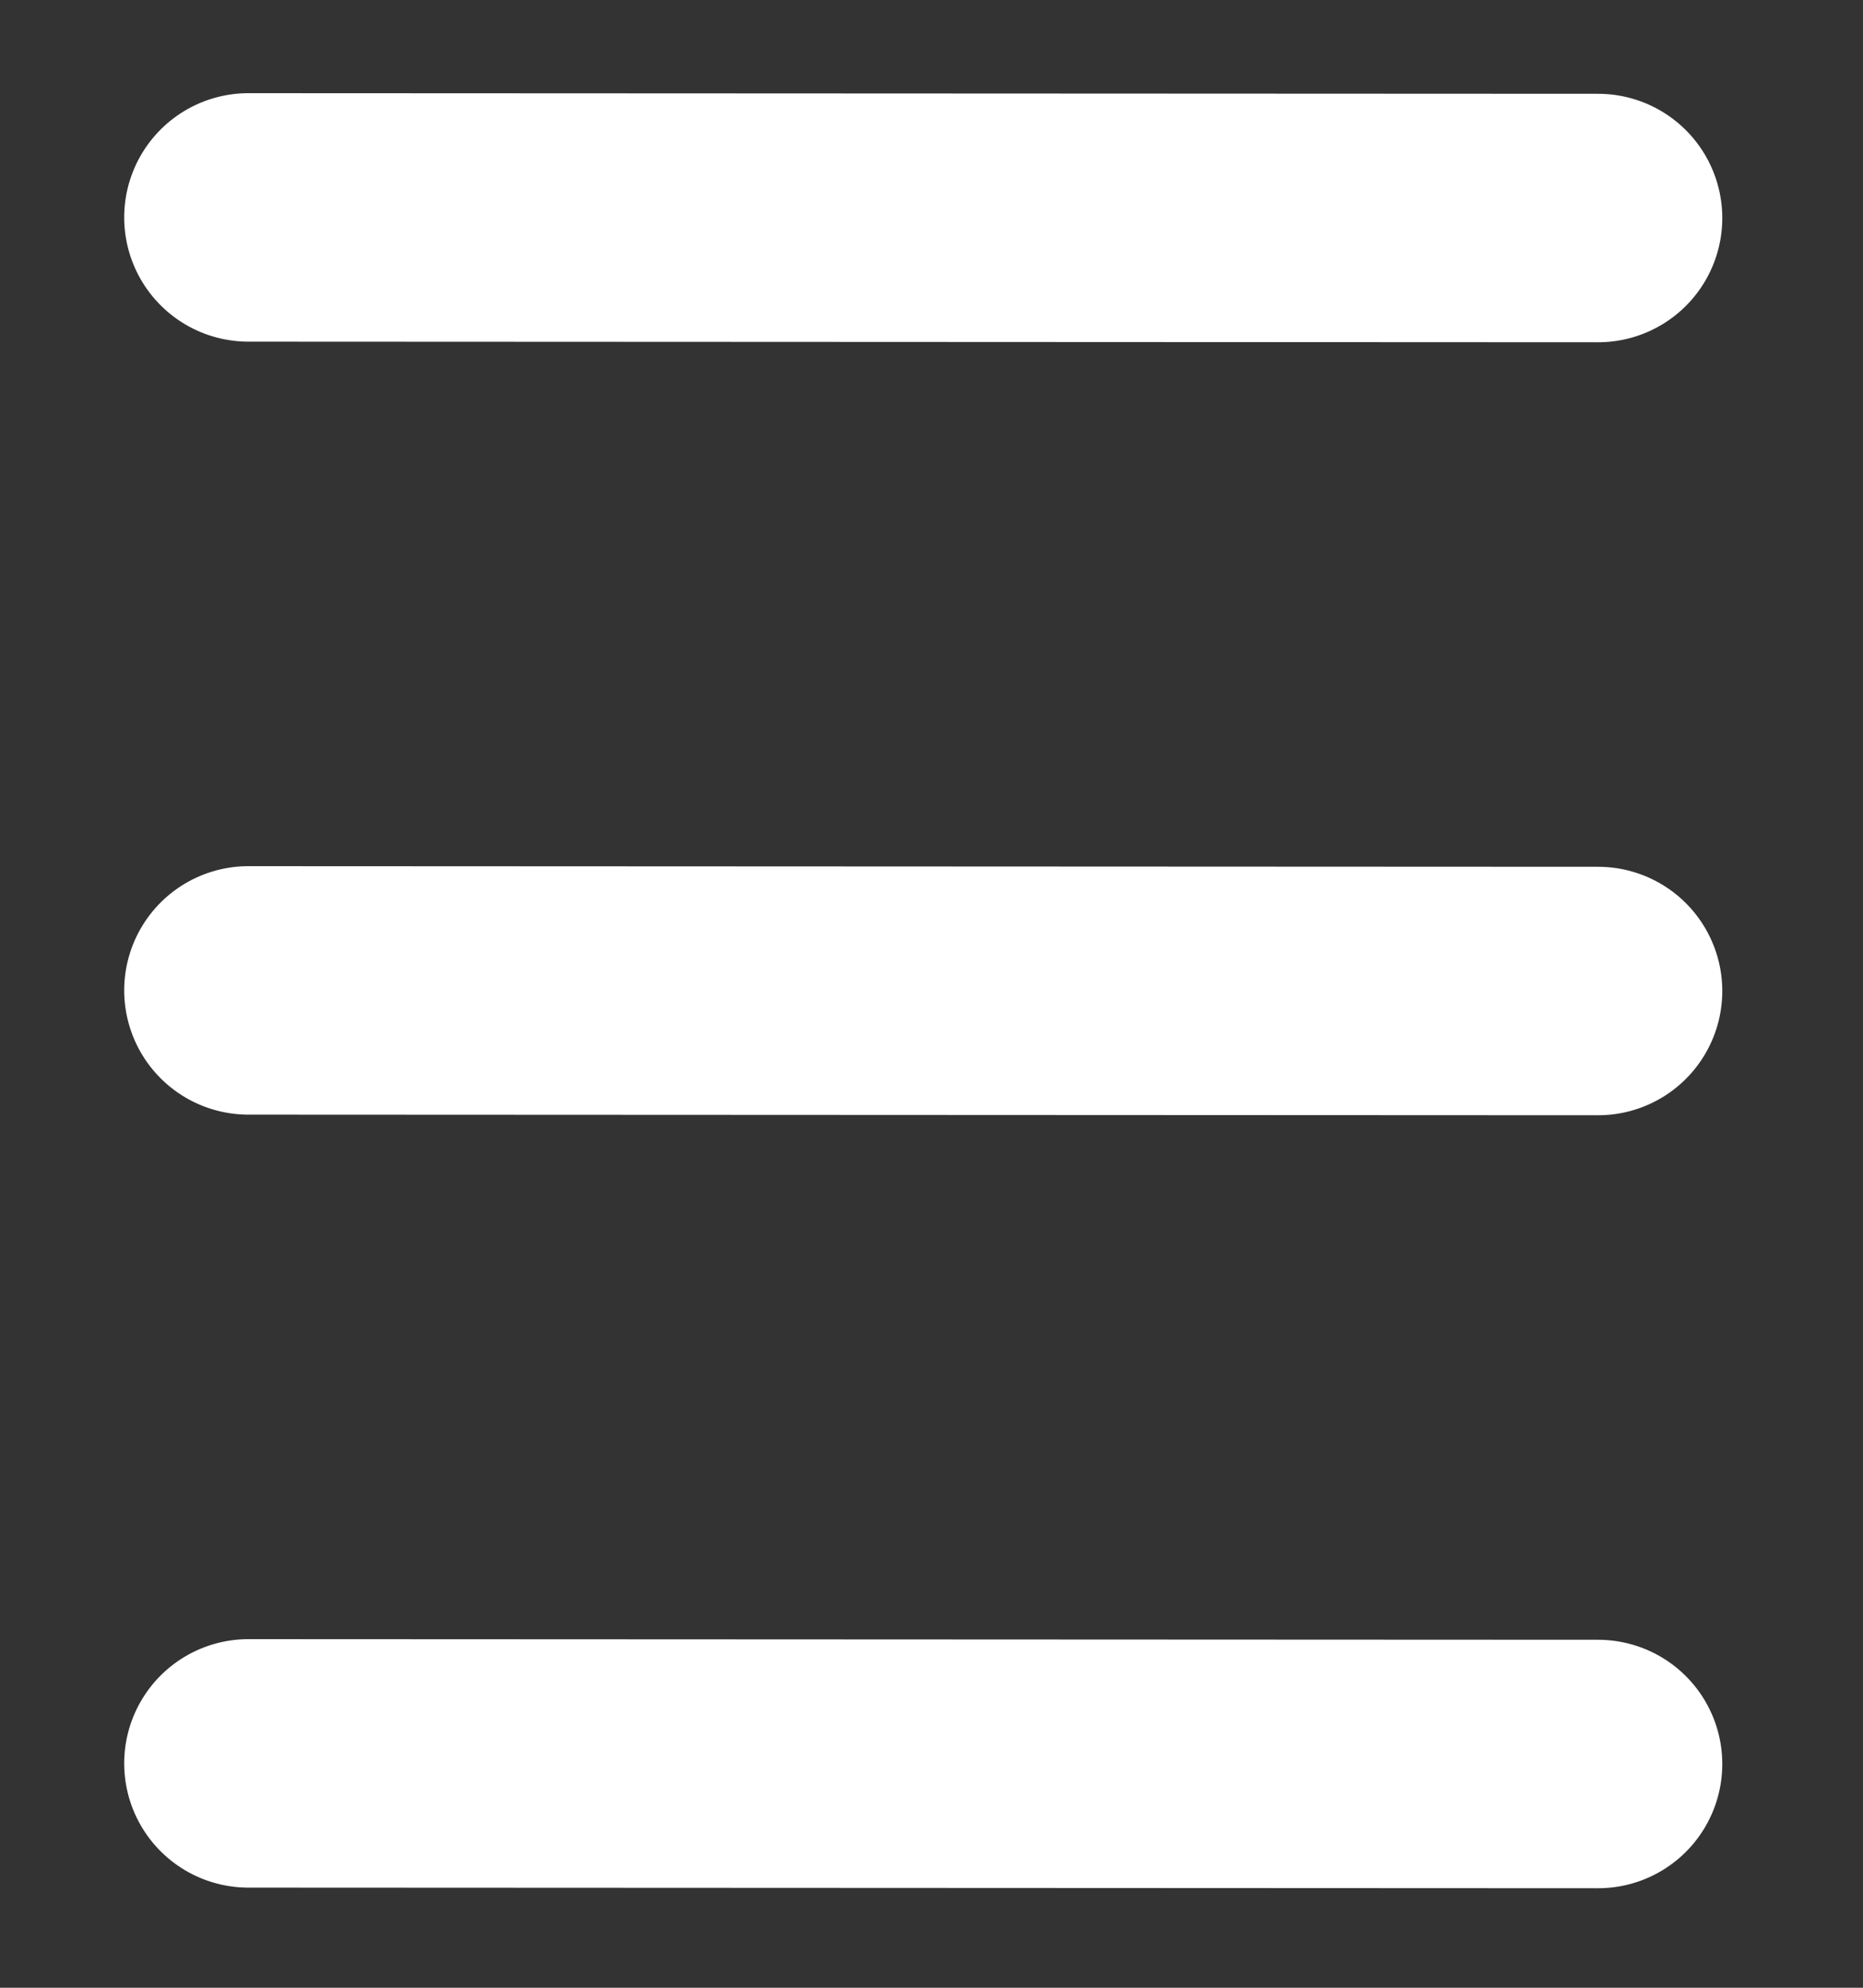 <?xml version="1.0" encoding="UTF-8"?>
<svg width="15px" height="16px" viewBox="0 0 15 16" version="1.1" xmlns="http://www.w3.org/2000/svg" xmlns:xlink="http://www.w3.org/1999/xlink">
    <rect x="0" y="0" width="15" height="16" fill="#333333" stroke="none"/>
    <!-- Generator: Sketch 41 (35326) - http://www.bohemiancoding.com/sketch -->
    <title>burger_menu_over_bright</title>
    <desc>Created with Sketch.</desc>
    <defs></defs>
    <g id="Symbols" stroke="none" stroke-width="1" fill="none" fill-rule="evenodd" stroke-linecap="round" stroke-linejoin="round">
        <g id="burger_menu_over_bright" stroke-width="2" stroke="#FFFFFF">
            <path d="M12.867,1.755 L2,1.75"></path>
            <path d="M12.867,7.977 L2,7.972"></path>
            <path d="M12.867,14.199 L2,14.194"></path>
        </g>
    </g>
</svg>
